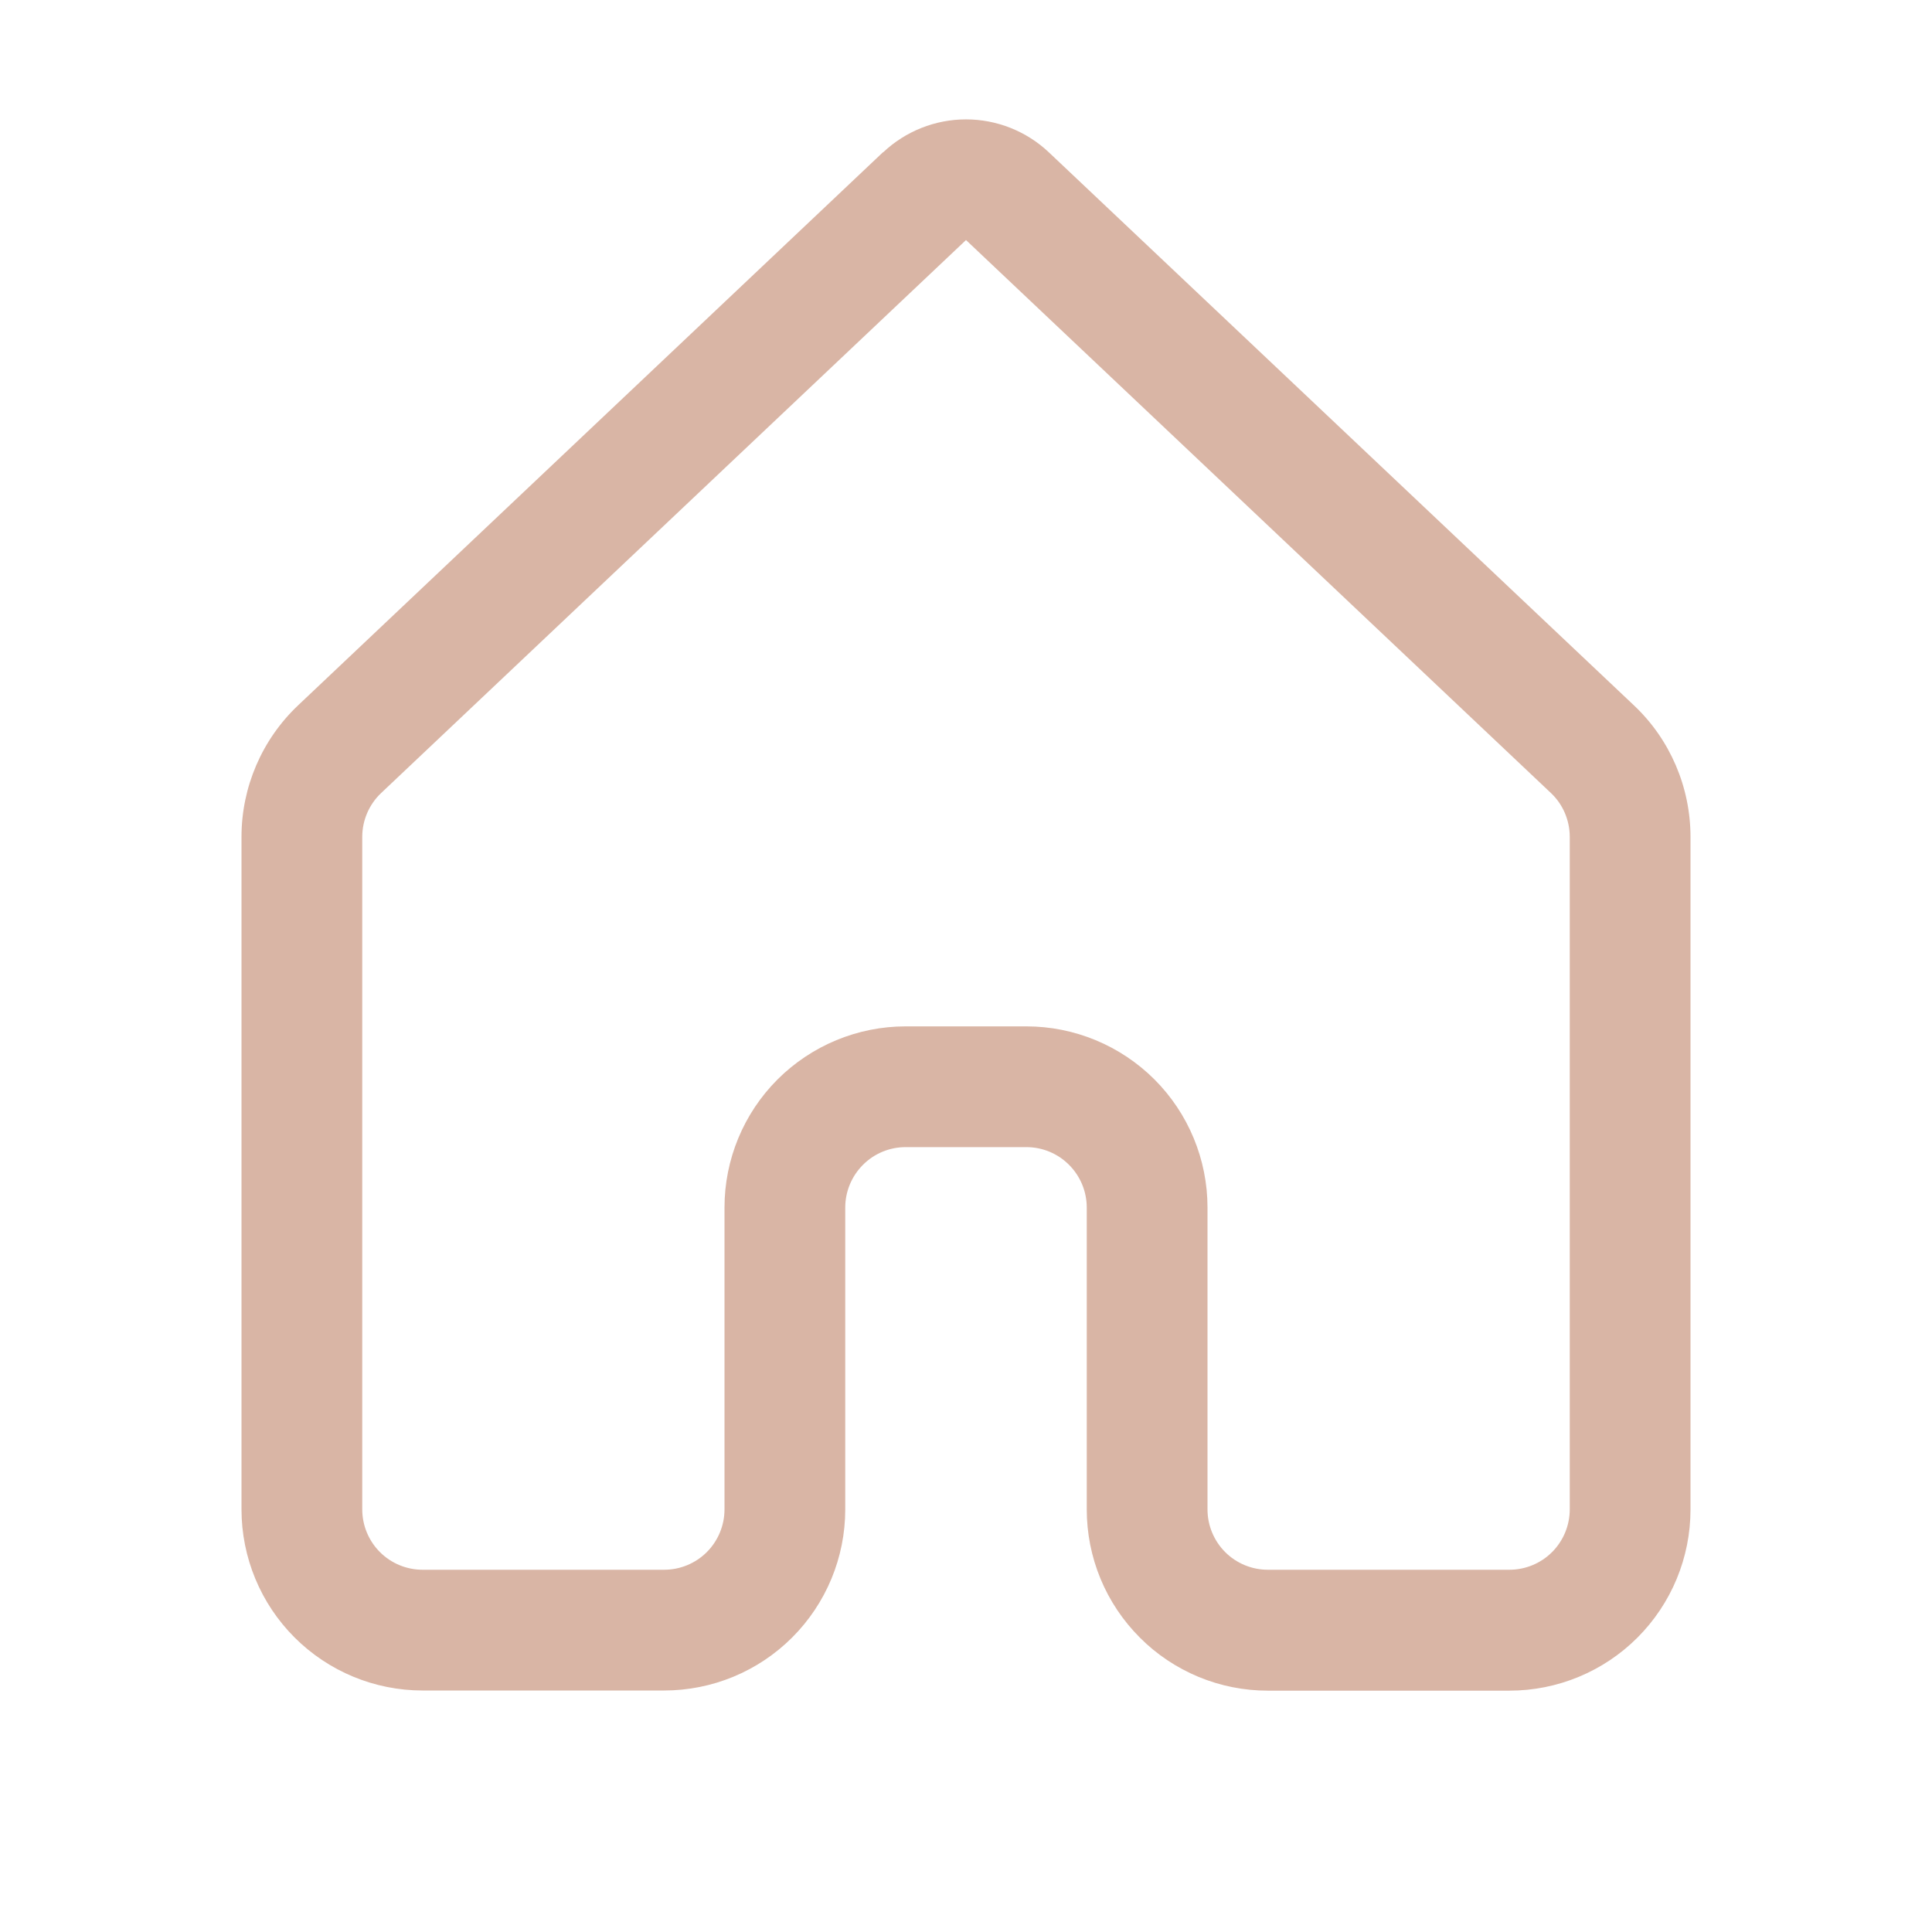 <svg width="24" height="24" viewBox="0 0 24 24" fill="none" xmlns="http://www.w3.org/2000/svg">
<path d="M10.97 1.893C11.248 1.63 11.617 1.483 12 1.483C12.383 1.483 12.752 1.63 13.03 1.893L20.297 8.762C20.747 9.186 21 9.779 21 10.397V18.752C21 19.349 20.763 19.921 20.341 20.343C19.919 20.765 19.347 21.002 18.75 21.002H15.75C15.454 21.002 15.162 20.944 14.889 20.831C14.616 20.717 14.367 20.552 14.159 20.342C13.95 20.133 13.784 19.885 13.671 19.612C13.558 19.339 13.5 19.046 13.5 18.75V15C13.5 14.802 13.421 14.611 13.28 14.47C13.14 14.329 12.949 14.25 12.75 14.25H11.25C11.051 14.25 10.86 14.329 10.72 14.47C10.579 14.611 10.5 14.802 10.5 15V18.75C10.5 19.347 10.263 19.919 9.841 20.341C9.419 20.763 8.847 21 8.25 21H5.25C4.653 21 4.081 20.763 3.659 20.341C3.237 19.919 3 19.347 3 18.75V10.395C3 9.777 3.255 9.185 3.705 8.76L10.97 1.89V1.893ZM12 2.982L4.734 9.852C4.66 9.922 4.601 10.007 4.561 10.1C4.521 10.193 4.5 10.294 4.5 10.395V18.75C4.5 18.949 4.579 19.14 4.72 19.281C4.86 19.421 5.051 19.5 5.25 19.5H8.25C8.449 19.5 8.64 19.421 8.78 19.281C8.921 19.14 9 18.949 9 18.75V15C9 14.404 9.237 13.831 9.659 13.409C10.081 12.988 10.653 12.75 11.25 12.75H12.75C13.347 12.75 13.919 12.988 14.341 13.409C14.763 13.831 15 14.404 15 15V18.75C15 18.949 15.079 19.14 15.22 19.281C15.36 19.421 15.551 19.5 15.75 19.5H18.75C18.949 19.5 19.14 19.421 19.28 19.281C19.421 19.14 19.5 18.949 19.5 18.75V10.395C19.5 10.293 19.479 10.193 19.439 10.099C19.399 10.005 19.34 9.921 19.266 9.851L12 2.982Z" fill="#D9B5A5"/>
</svg>
